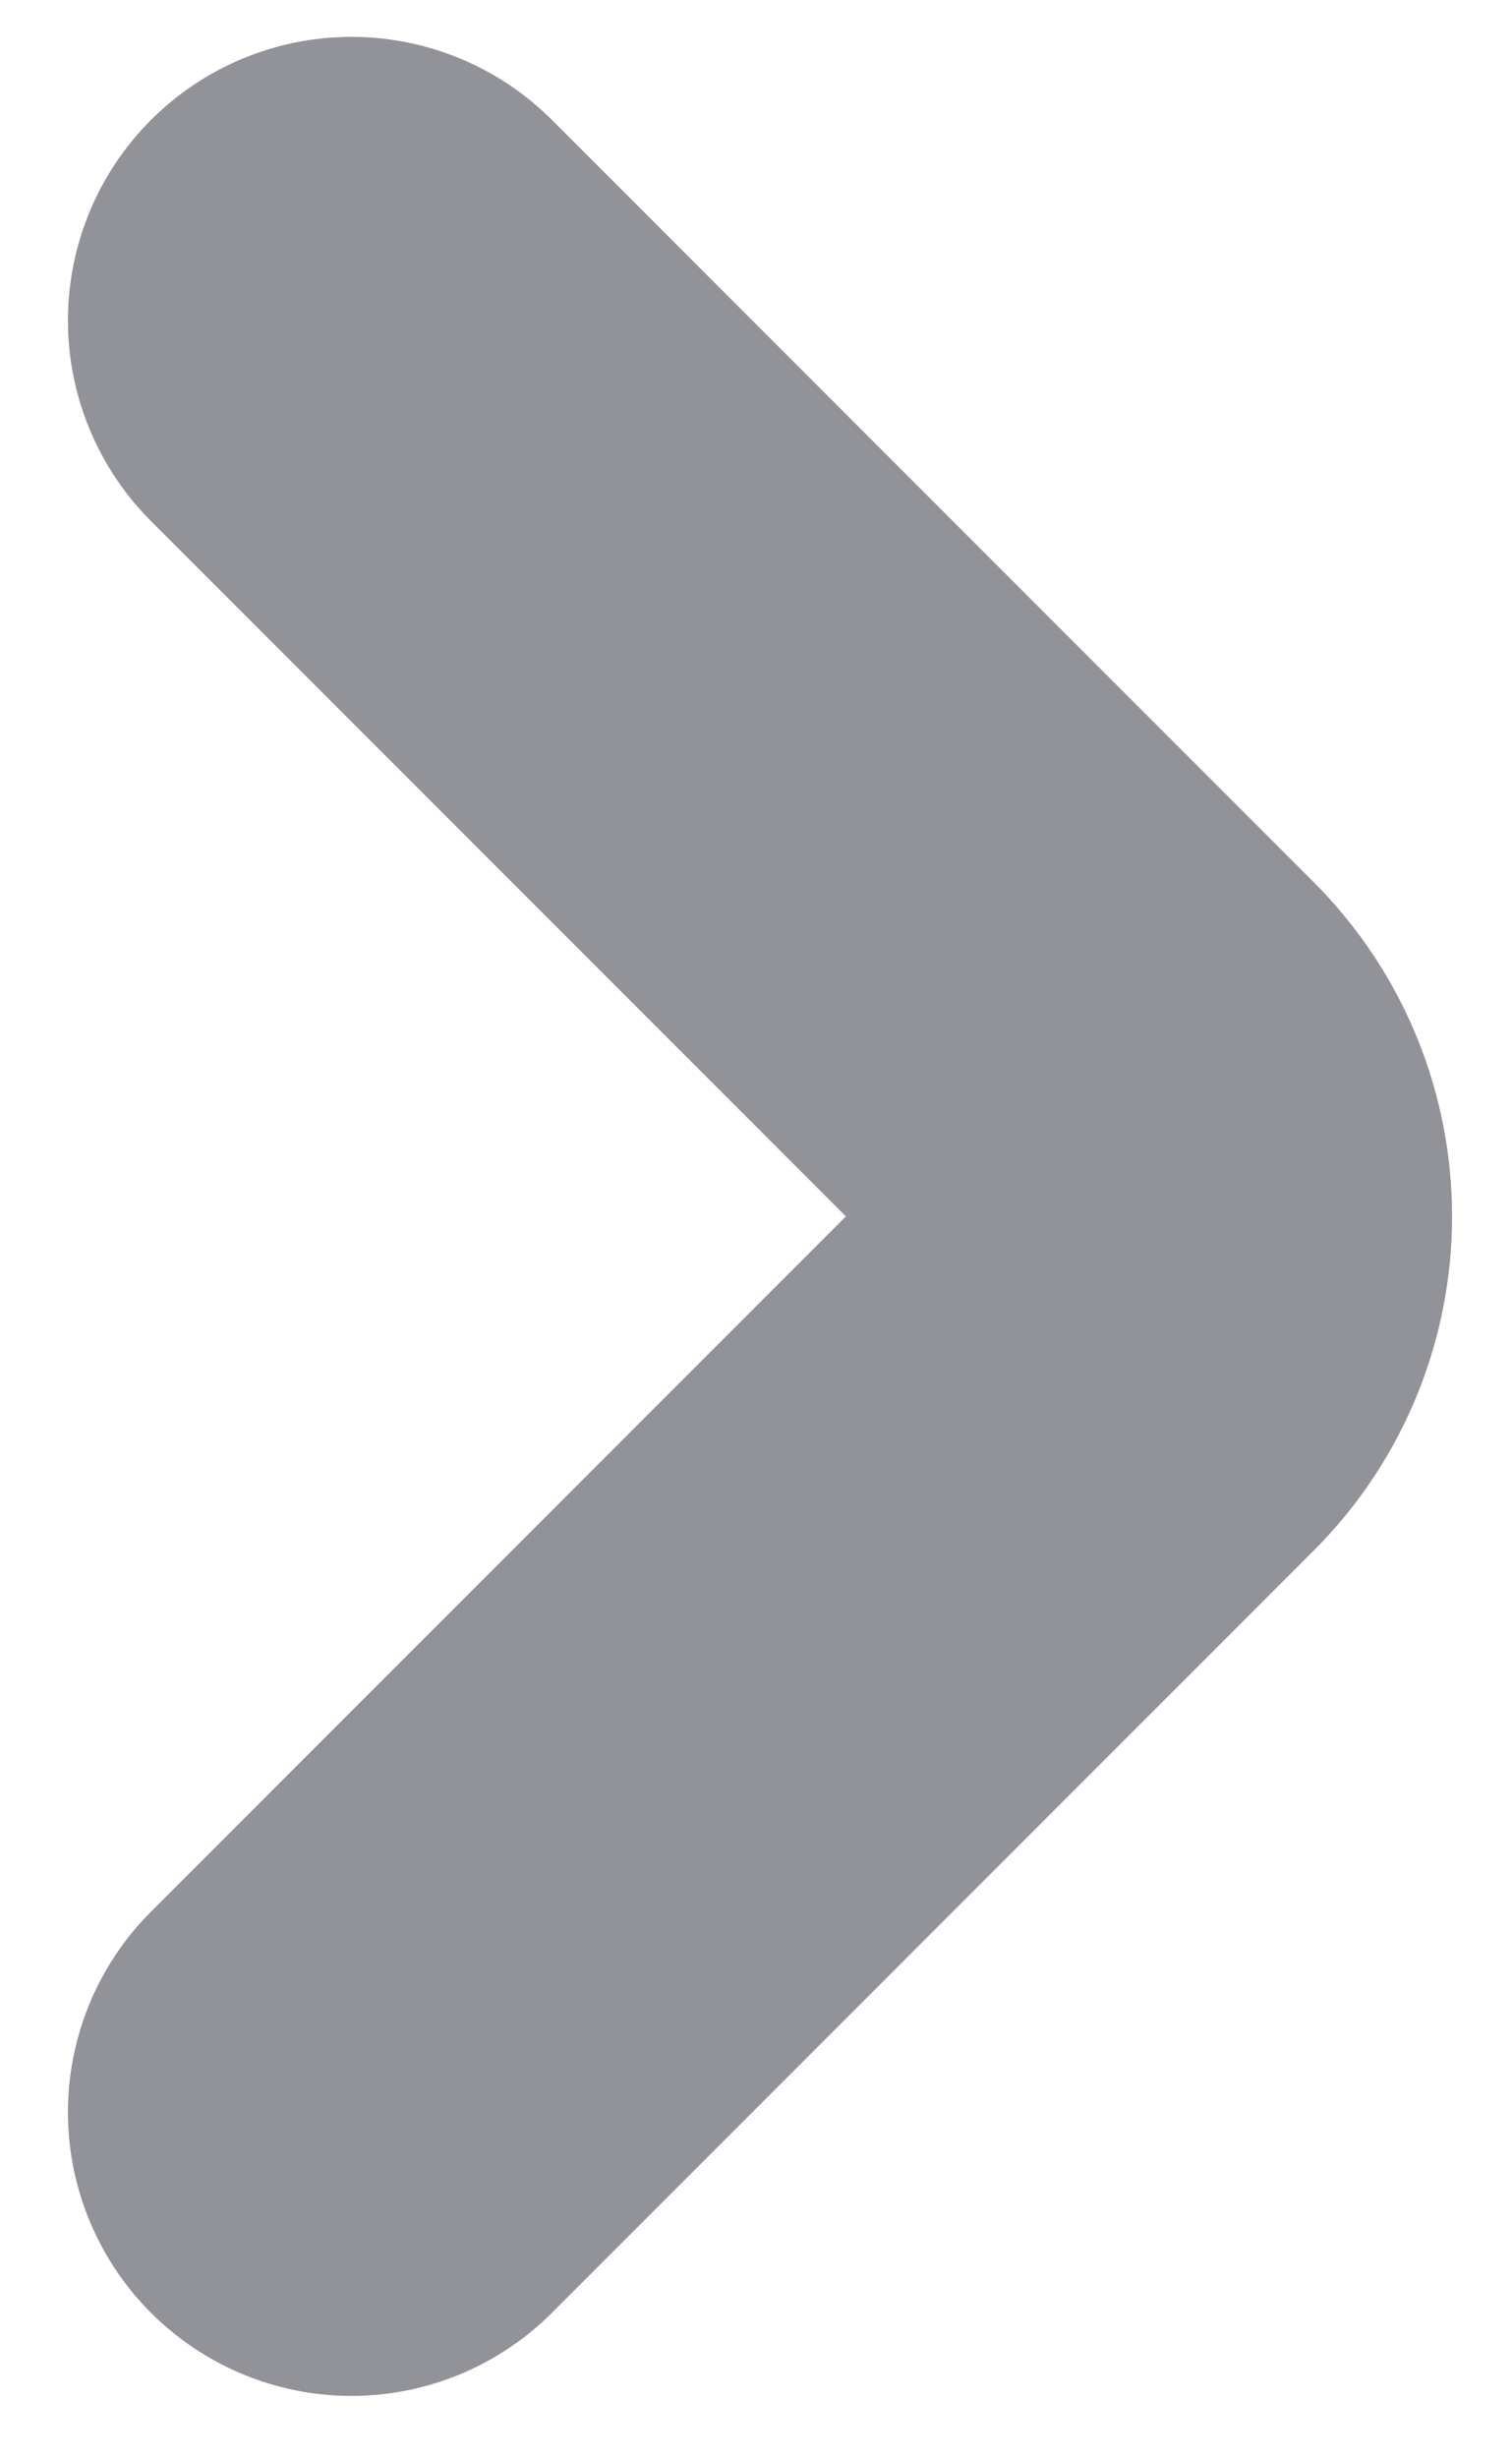 <svg width="16" height="26" viewBox="0 0 16 26" fill="none" xmlns="http://www.w3.org/2000/svg">
<path d="M3.719 22.34L11.78 14.279C12.561 13.498 12.561 12.232 11.78 11.451L3.719 3.39" stroke="#929399" stroke-width="6" stroke-linecap="round"/>
</svg>
